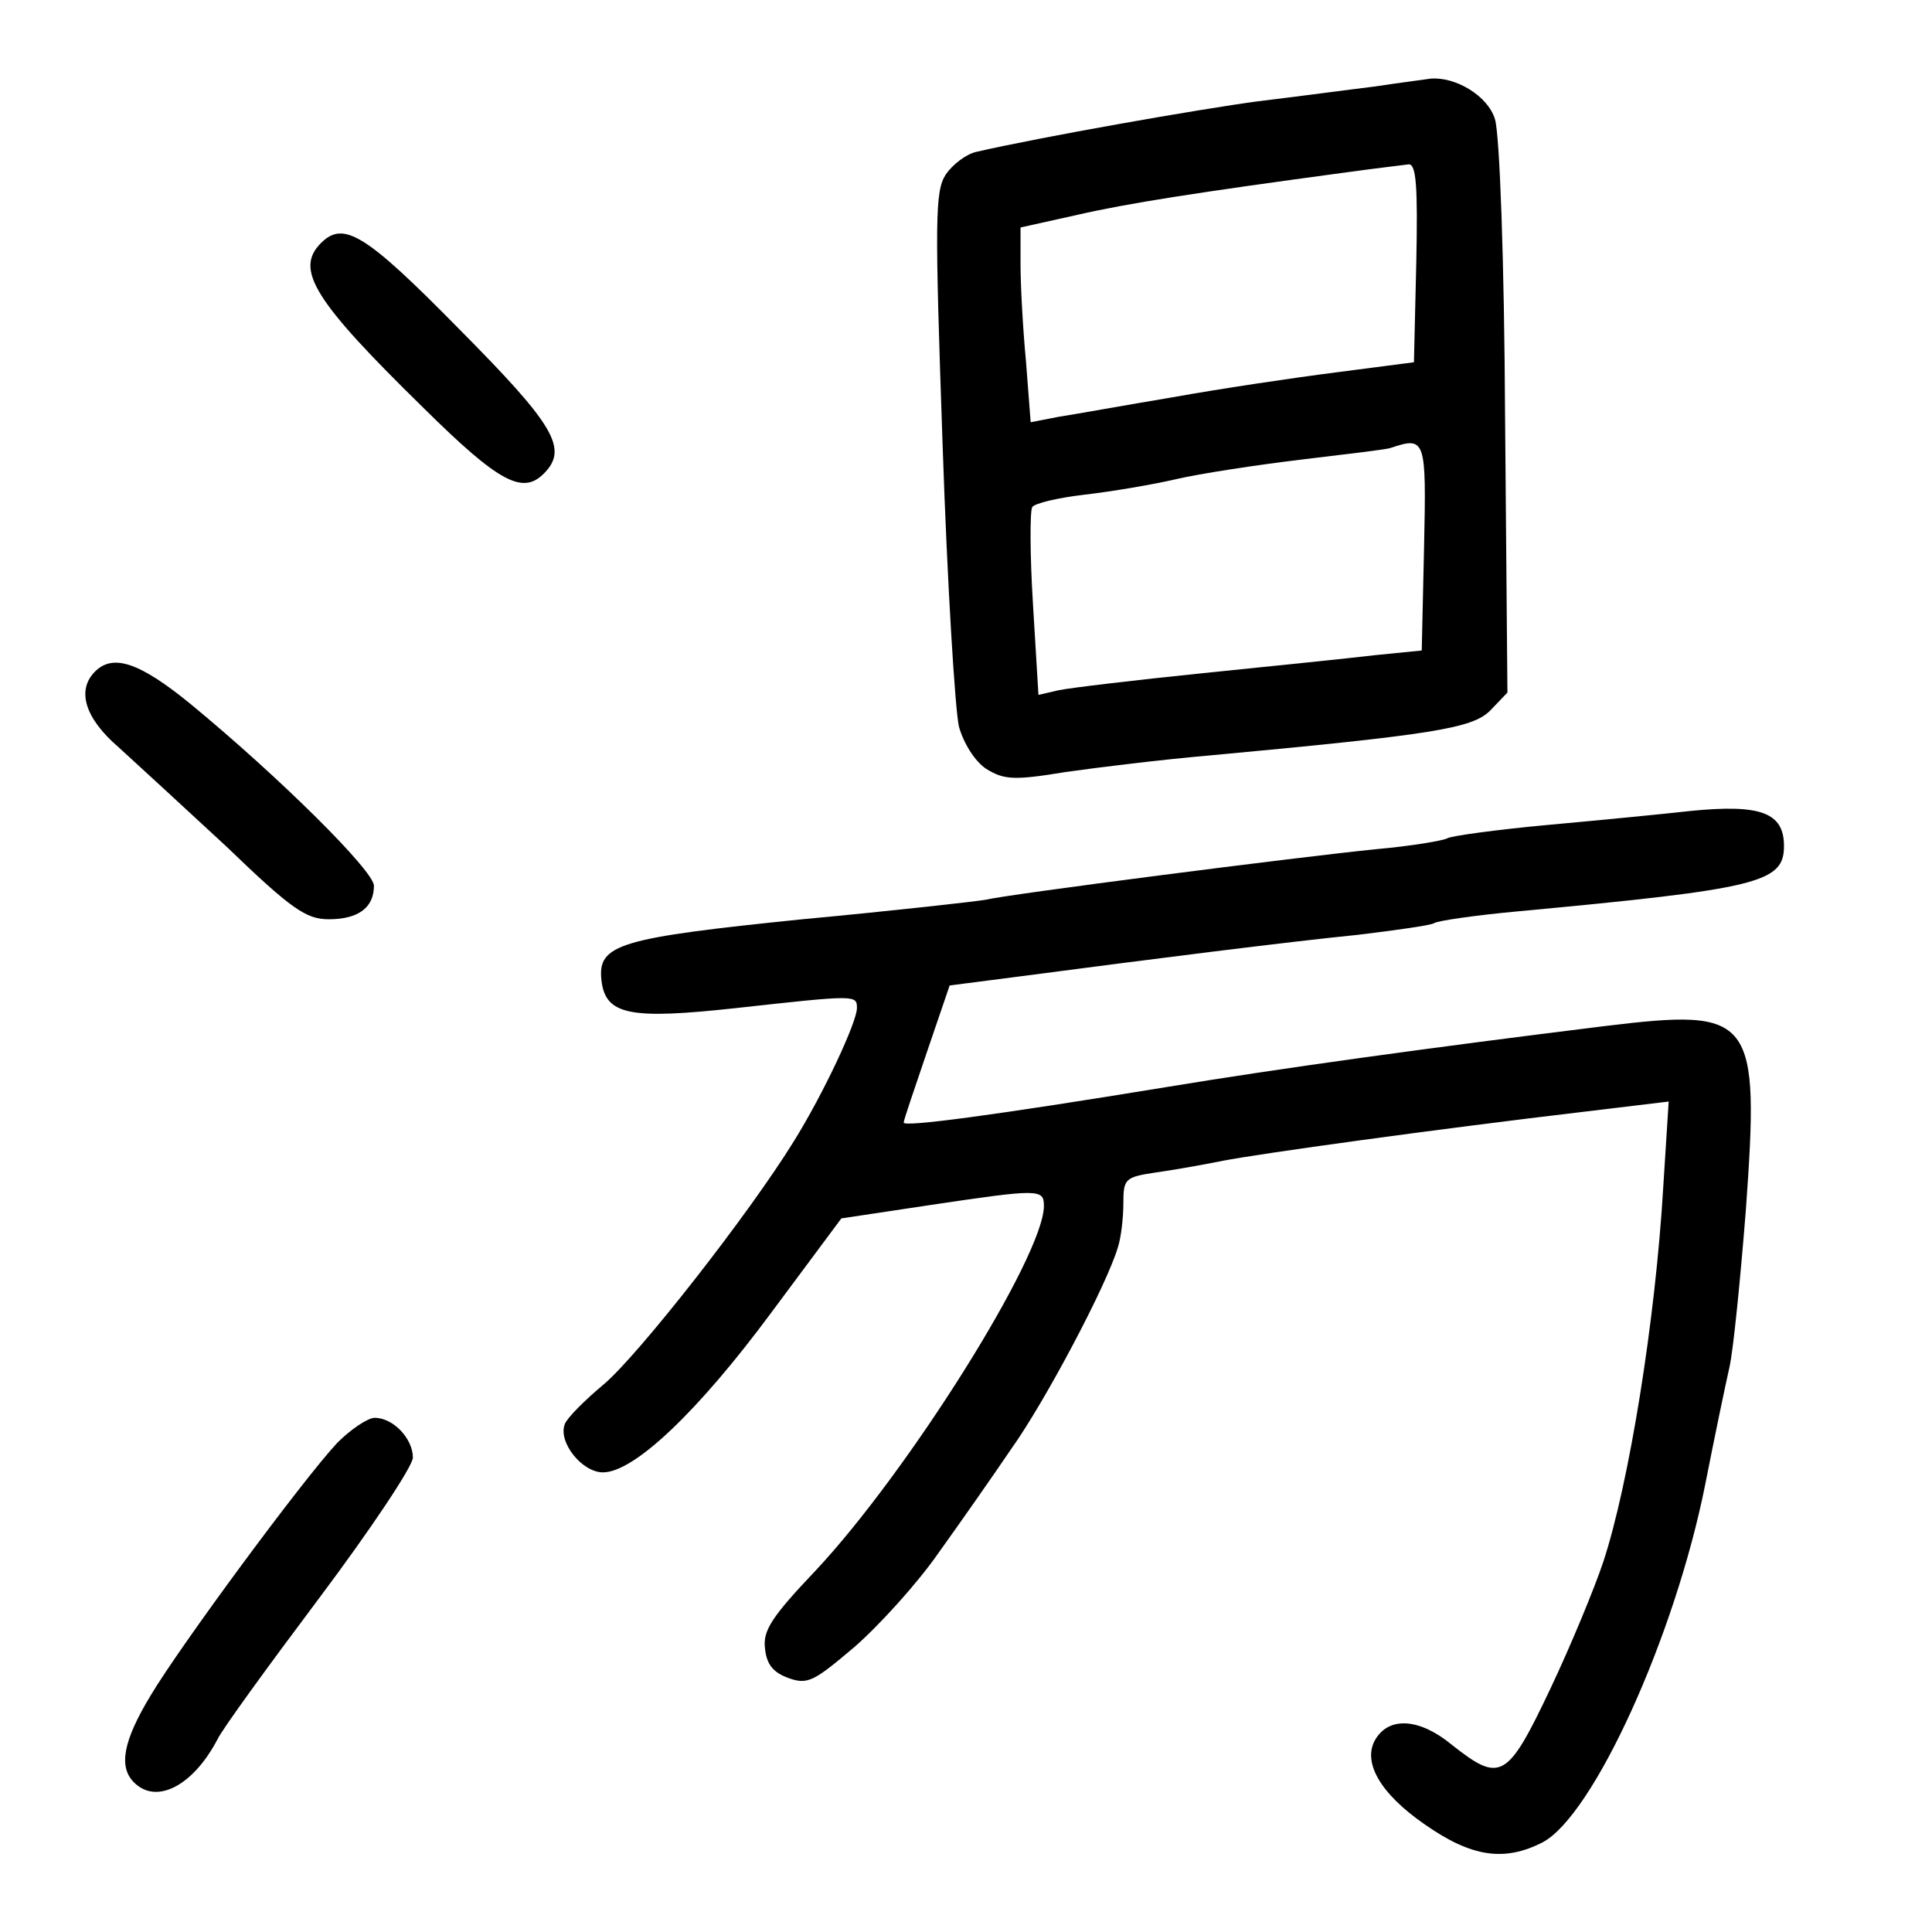 <?xml version="1.0" standalone="no"?>
<!DOCTYPE svg PUBLIC "-//W3C//DTD SVG 20010904//EN"
 "http://www.w3.org/TR/2001/REC-SVG-20010904/DTD/svg10.dtd">
<svg version="1.0" xmlns="http://www.w3.org/2000/svg"
 width="248pt" height="248pt" viewBox="0 0 248 248"
 preserveAspectRatio="xMidYMid meet">
<g transform="translate(0,248) scale(0.1,-0.1)"
fill="#000000" stroke="none">
<path d="M1765 2369 c-33 -4 -100 -13 -150 -19 -75 -10 -280 -46 -362 -65 -13
-3 -30 -16 -39 -29 -14 -22 -14 -58 -4 -348 6 -178 16 -340 21 -361 6 -21 20
-44 35 -54 23 -14 35 -15 102 -4 42 6 124 16 182 21 291 27 340 35 363 58 l22
23 -3 352 c-1 204 -7 365 -13 384 -9 30 -51 55 -83 52 -6 -1 -38 -5 -71 -10z
m53 -226 l-3 -128 -100 -13 c-55 -7 -149 -21 -210 -32 -60 -10 -126 -22 -146
-25 l-36 -7 -6 78 c-4 42 -7 98 -7 124 l0 48 72 16 c65 15 155 29 348 55 36 5
71 9 78 10 10 1 12 -28 10 -126z m10 -365 l-3 -133 -60 -6 c-33 -4 -132 -14
-220 -23 -88 -9 -172 -19 -186 -22 l-26 -6 -7 116 c-4 64 -4 120 -1 125 3 5
33 12 67 16 35 4 88 13 118 20 30 7 102 18 160 25 58 7 110 13 115 15 45 15
46 12 43 -127z"/>
<path d="M412 2168 c-34 -34 -9 -74 132 -212 97 -96 127 -111 154 -84 32 32
14 62 -109 186 -120 122 -148 139 -177 110z"/>
<path d="M122 1618 c-24 -24 -13 -60 30 -97 22 -20 85 -78 139 -128 83 -80
102 -93 131 -93 38 0 58 15 58 43 0 19 -121 139 -235 233 -66 54 -100 65 -123
42z"/>
<path d="M2170 1439 c-36 -4 -118 -12 -184 -18 -65 -6 -123 -14 -128 -17 -5
-3 -46 -10 -91 -14 -100 -10 -474 -58 -502 -65 -11 -2 -117 -14 -235 -25 -235
-24 -263 -32 -258 -78 5 -45 36 -51 173 -36 154 17 155 17 155 0 0 -18 -43
-110 -81 -171 -58 -94 -200 -275 -244 -312 -24 -20 -47 -43 -50 -51 -9 -23 22
-62 49 -62 40 0 122 78 216 205 l90 121 113 17 c141 21 147 21 147 -1 0 -64
-174 -341 -293 -468 -56 -59 -68 -77 -65 -100 2 -21 11 -31 30 -38 25 -9 33
-4 85 40 32 28 81 82 108 121 28 39 70 99 93 133 43 60 123 211 137 259 4 12
7 38 7 56 0 32 2 34 42 40 22 3 61 10 86 15 46 9 269 40 464 63 l108 13 -7
-110 c-10 -171 -44 -381 -77 -481 -11 -33 -41 -106 -68 -163 -55 -116 -64
-121 -126 -72 -41 34 -80 37 -98 8 -18 -29 5 -70 63 -110 60 -42 102 -48 151
-23 65 34 170 264 209 460 12 61 26 128 31 150 5 22 14 113 21 201 18 250 10
260 -180 237 -227 -28 -422 -55 -561 -78 -226 -37 -340 -52 -340 -46 0 3 14
44 30 91 l29 85 93 12 c167 22 341 44 431 53 49 6 93 12 98 15 4 3 52 10 106
15 311 29 343 37 343 84 0 43 -30 54 -120 45z"/>
<path d="M433 628 c-44 -47 -202 -261 -240 -325 -35 -58 -41 -91 -21 -111 29
-29 76 -4 107 55 6 13 65 94 131 182 66 88 120 169 120 180 0 24 -25 51 -49
51 -9 0 -31 -15 -48 -32z"/>
</g>
</svg>
